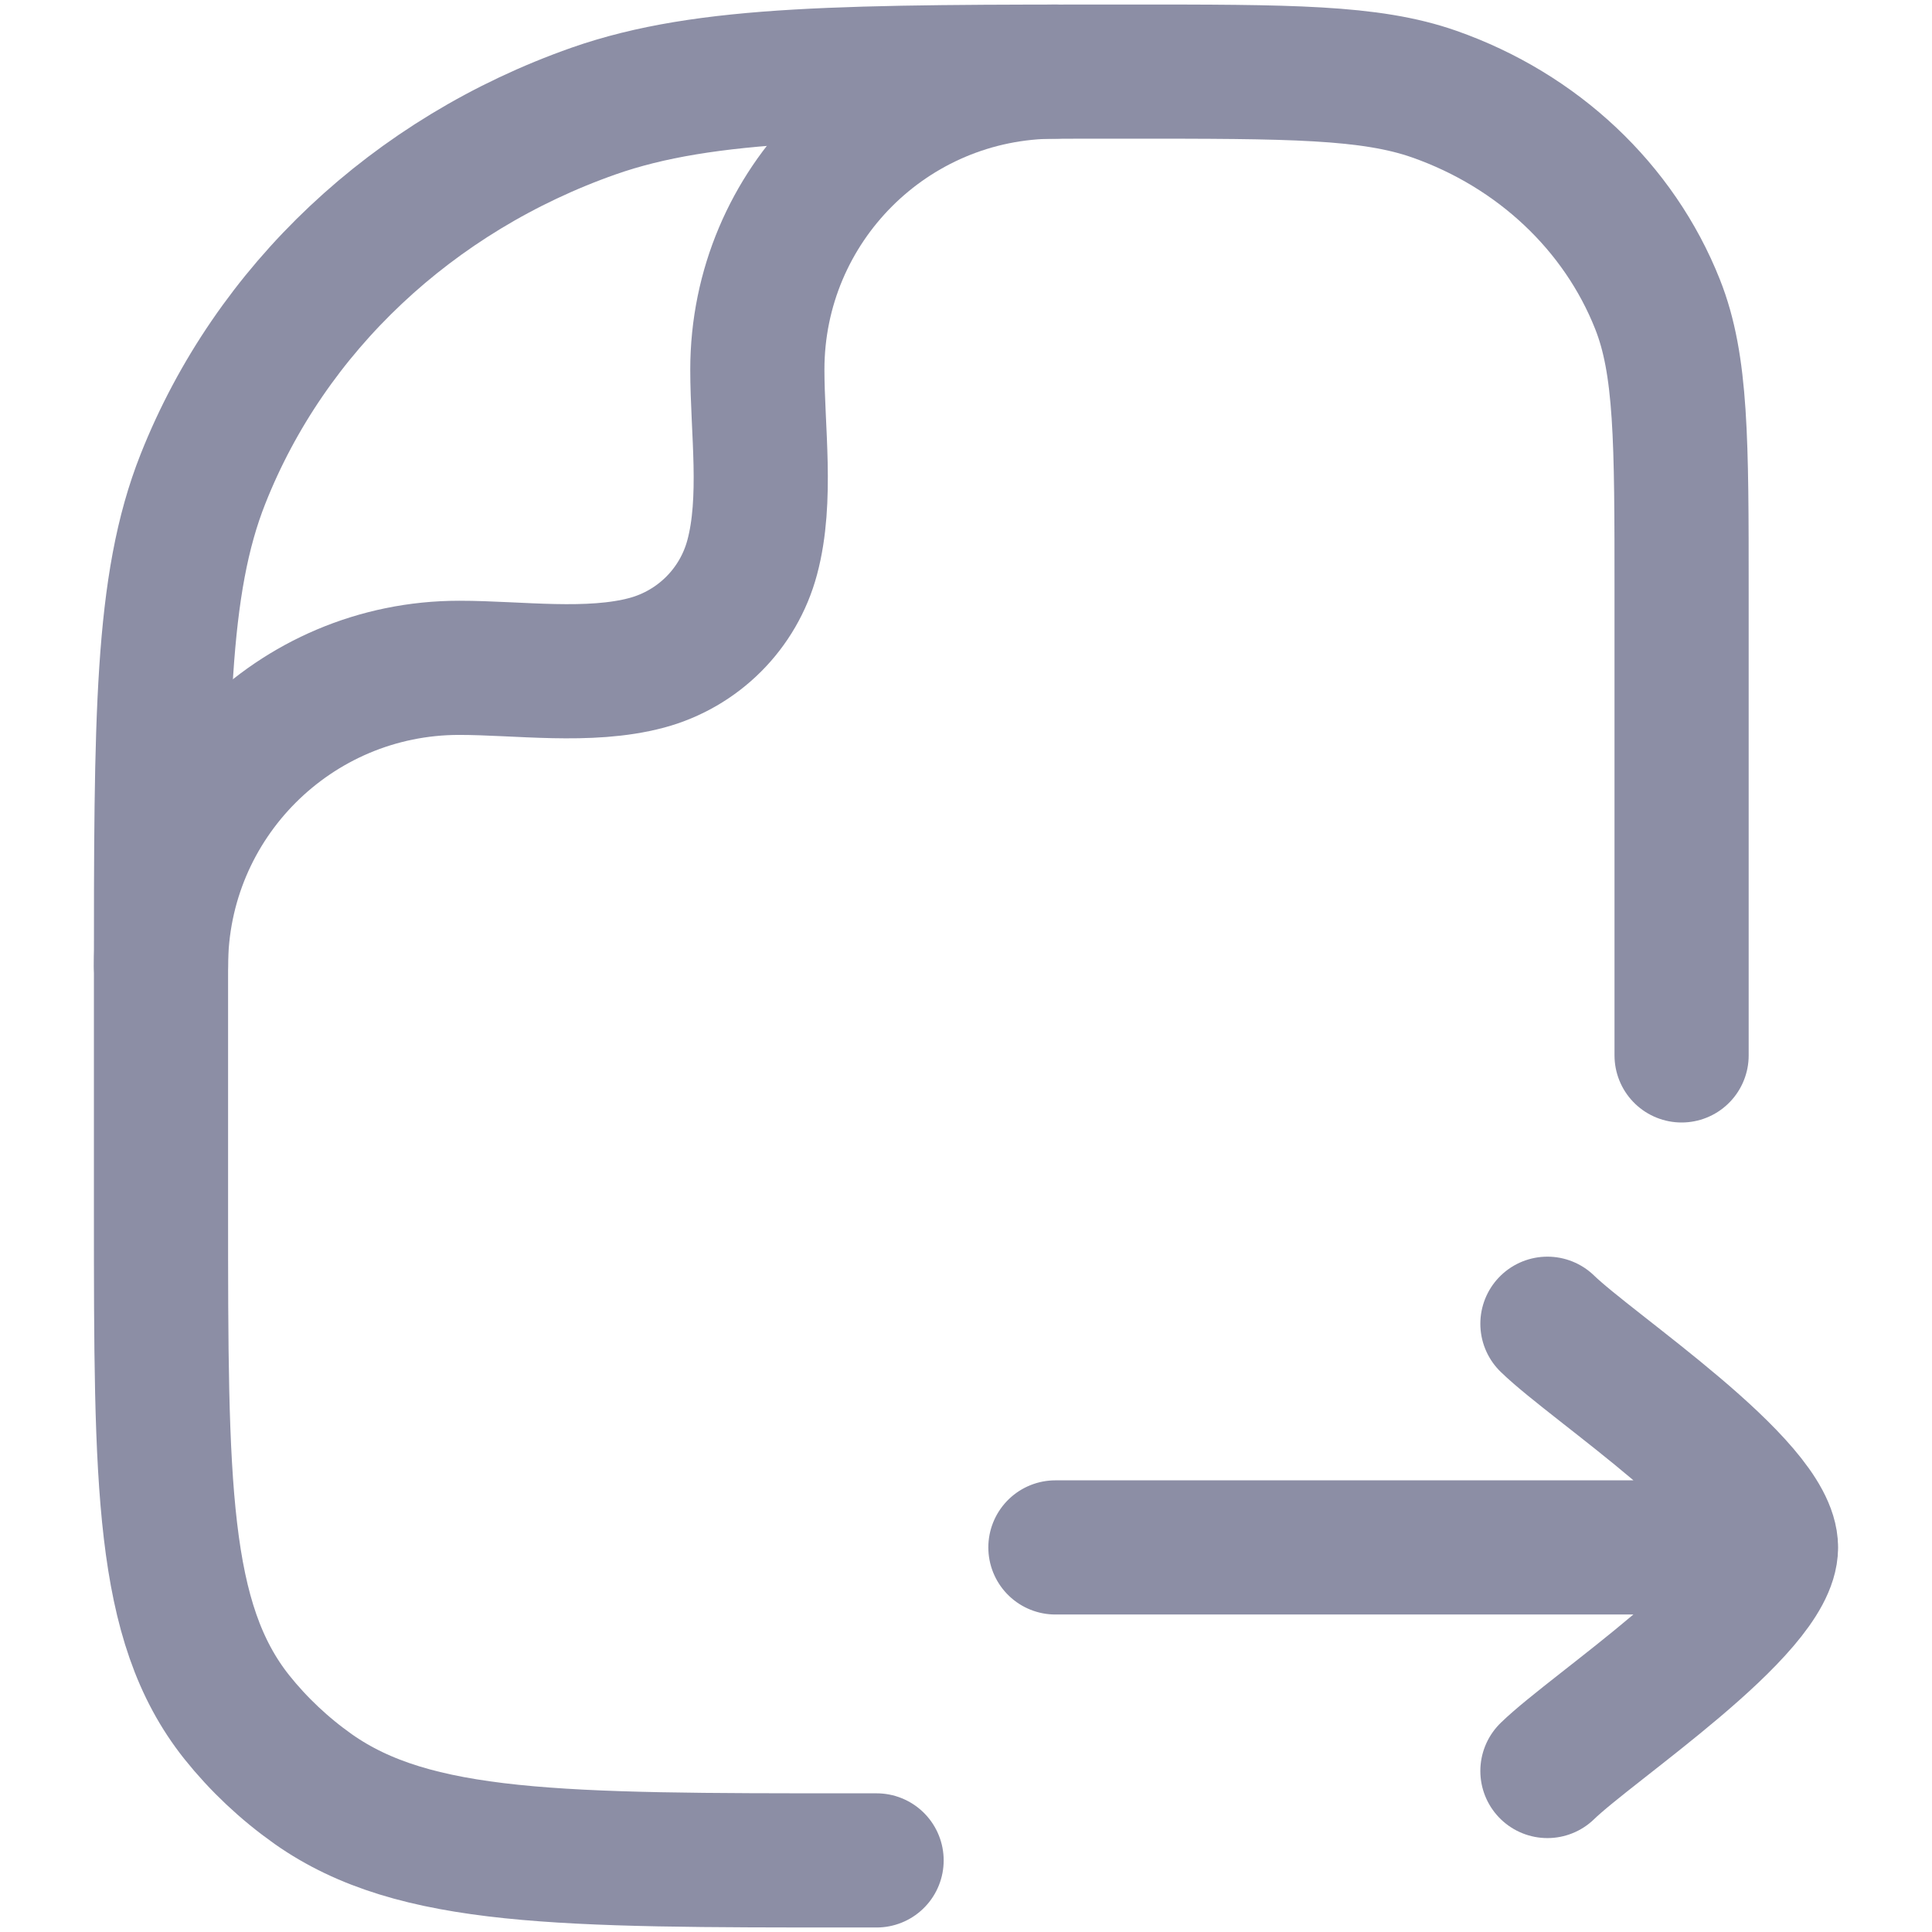 <svg width="18" height="18" viewBox="0 0 18 18" fill="none" xmlns="http://www.w3.org/2000/svg">
  <path d="M14.417 12.333C14.838 12.743 16.5 13.833 16.5 14.417M14.417 16.5C14.838 16.09 16.5 15 16.5 14.417M16.5 14.417L9.833 14.417" stroke="#8C8EA5" stroke-width="1.25" stroke-linecap="round" stroke-linejoin="round"/>
  <path d="M8.167 17.333H7.939C5.222 17.333 3.863 17.333 2.919 16.669C2.649 16.478 2.409 16.252 2.206 15.998C1.5 15.11 1.5 13.831 1.5 11.273V9.152C1.5 6.682 1.5 5.448 1.891 4.462C2.519 2.876 3.848 1.626 5.532 1.034C6.58 0.667 7.892 0.667 10.515 0.667C12.014 0.667 12.764 0.667 13.363 0.877C14.325 1.215 15.084 1.929 15.443 2.835C15.667 3.399 15.667 4.104 15.667 5.515V9.833" stroke="#8C8EA5" stroke-width="1.25" stroke-linecap="round" stroke-linejoin="round"/>
  <path d="M1.5 9C1.5 7.466 2.744 6.222 4.278 6.222C4.833 6.222 5.487 6.319 6.026 6.175C6.505 6.046 6.88 5.672 7.008 5.193C7.153 4.653 7.056 3.999 7.056 3.444C7.056 1.91 8.299 0.667 9.833 0.667" stroke="#8C8EA5" stroke-width="1.25" stroke-linecap="round" stroke-linejoin="round"/>
</svg>
